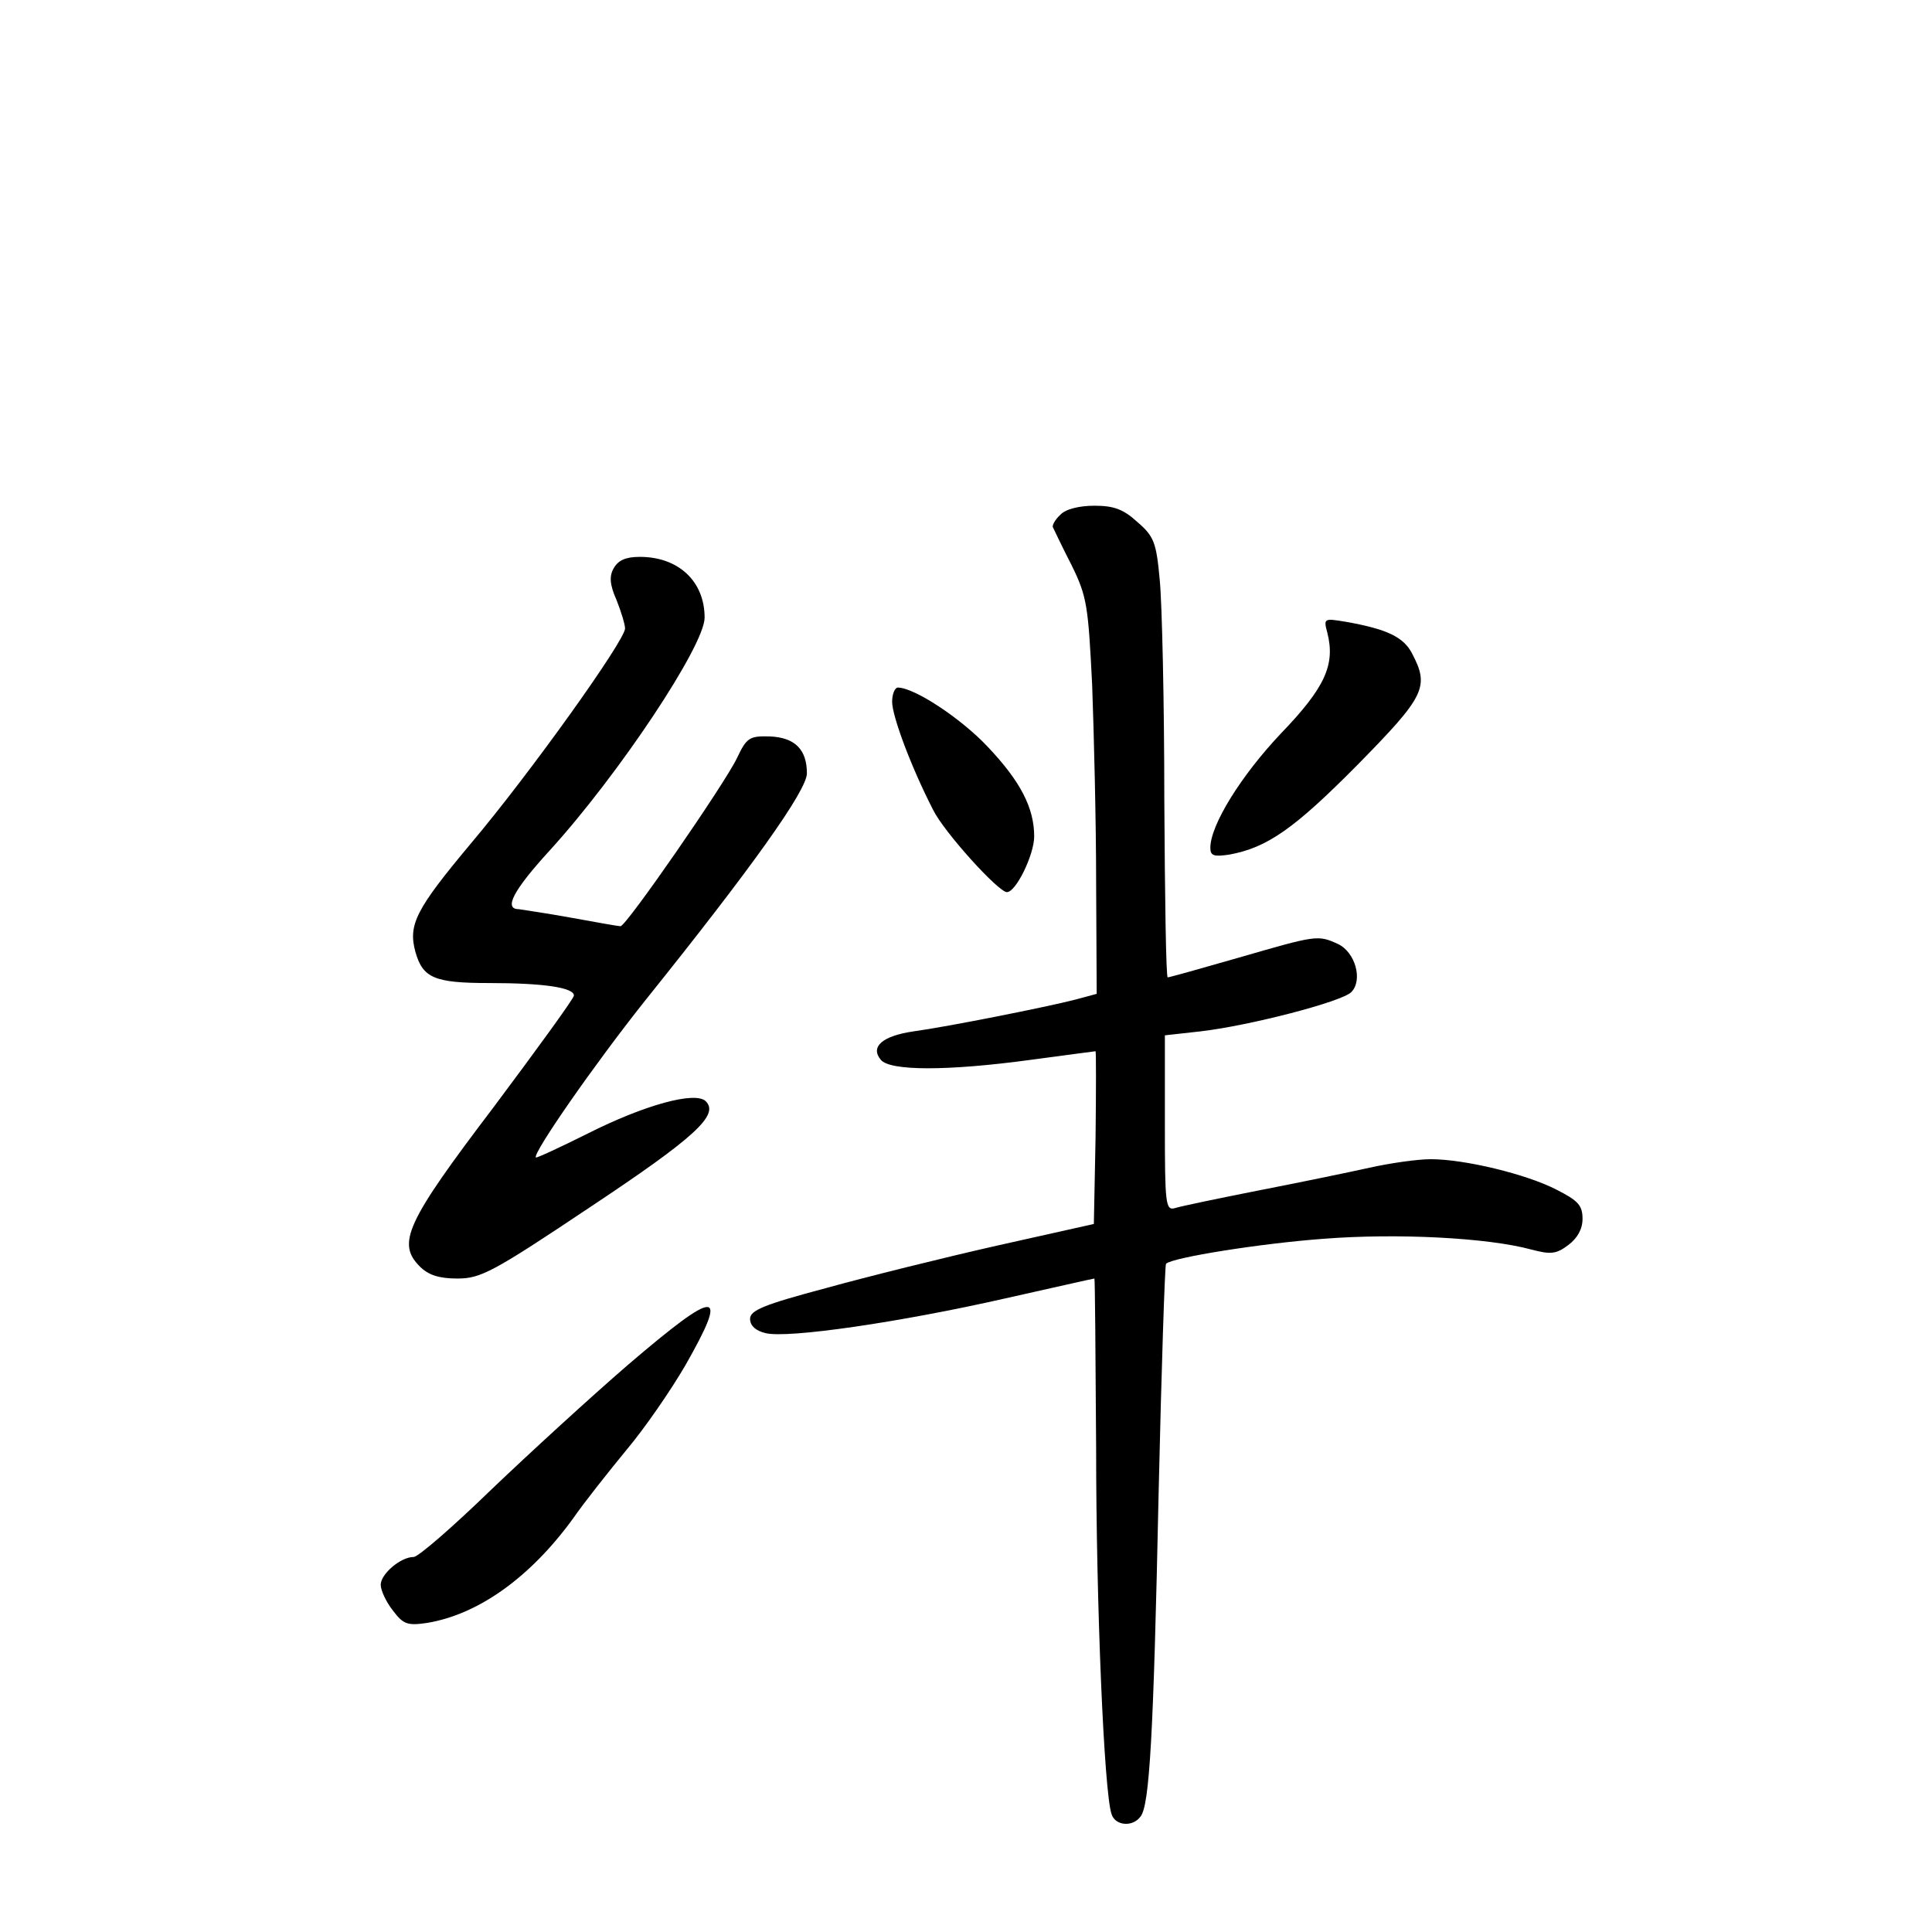 <?xml version="1.0" standalone="no"?>
<!DOCTYPE svg PUBLIC "-//W3C//DTD SVG 20010904//EN"
 "http://www.w3.org/TR/2001/REC-SVG-20010904/DTD/svg10.dtd">
<svg version="1.0" xmlns="http://www.w3.org/2000/svg"
 width="340pt" height="340pt" viewBox="0 0 340 340"
 preserveAspectRatio="xMidYMid meet">
<g transform="translate(0,340) scale(0.1,-0.1)"
fill="#000000" stroke="none">
<path d="M1866 2494 c-9 -8 -15 -19 -13 -22 2 -4 16 -34 33 -67 27 -55 29 -71
36 -210 3 -82 7 -239 7 -347 l1 -197 -37 -10 c-50 -13 -226 -48 -285 -56 -55
-8 -77 -27 -58 -50 16 -20 118 -20 265 0 61 8 111 15 113 15 1 0 1 -68 0 -152
l-3 -152 -170 -38 c-93 -21 -230 -55 -302 -75 -109 -29 -133 -39 -133 -54 0
-12 10 -21 27 -25 38 -10 237 19 422 61 85 19 155 35 157 35 1 0 2 -134 3
-297 0 -278 14 -606 27 -645 6 -21 37 -24 51 -5 16 19 23 142 32 570 5 220 11
401 13 403 11 11 168 36 278 44 128 10 288 2 365 -19 34 -9 44 -8 65 8 16 12
25 28 25 46 0 24 -8 32 -45 51 -54 28 -163 54 -222 54 -24 0 -72 -7 -108 -15
-36 -8 -123 -26 -195 -40 -71 -14 -138 -28 -147 -31 -17 -5 -18 7 -18 149 l0
155 63 7 c86 10 248 52 265 69 21 21 7 71 -24 85 -35 16 -38 15 -173 -24 -66
-19 -123 -35 -126 -35 -3 0 -5 141 -6 313 0 171 -4 345 -8 386 -6 66 -10 77
-39 102 -25 23 -42 29 -76 29 -27 0 -51 -6 -60 -16z"/>
<path d="M1080 2400 c-8 -14 -7 -29 5 -56 8 -20 15 -43 15 -50 0 -21 -168
-256 -271 -378 -97 -116 -111 -143 -98 -191 13 -46 33 -55 130 -55 96 0 149
-8 149 -22 0 -5 -64 -93 -141 -196 -155 -204 -171 -240 -130 -281 15 -15 34
-21 66 -21 41 0 62 11 234 126 185 123 227 162 203 186 -18 18 -107 -6 -208
-57 -48 -24 -89 -43 -91 -42 -6 7 103 164 193 277 187 233 284 369 284 399 0
42 -21 63 -65 65 -36 1 -41 -2 -58 -38 -22 -46 -195 -296 -205 -296 -4 0 -43
7 -87 15 -44 8 -86 14 -92 15 -27 0 -10 33 55 104 121 133 272 360 272 409 0
64 -46 107 -114 107 -25 0 -38 -6 -46 -20z"/>
<path d="M2336 2286 c14 -56 -4 -96 -82 -177 -70 -74 -124 -161 -124 -201 0
-14 6 -16 33 -12 67 12 115 46 225 157 120 122 128 138 97 197 -15 29 -44 43
-118 56 -37 6 -38 6 -31 -20z"/>
<path d="M1570 2165 c0 -25 33 -114 72 -190 19 -39 115 -145 130 -145 16 0 48
66 48 98 0 50 -24 97 -82 158 -47 50 -129 104 -158 104 -5 0 -10 -11 -10 -25z"/>
<path d="M1105 998 c-66 -57 -174 -156 -241 -220 -67 -65 -128 -118 -136 -118
-23 0 -58 -30 -58 -49 0 -10 10 -31 22 -46 18 -24 26 -26 60 -21 90 15 181 80
256 183 20 29 63 83 95 122 32 38 78 105 103 148 78 137 58 137 -101 1z"/>
</g>
</svg>
